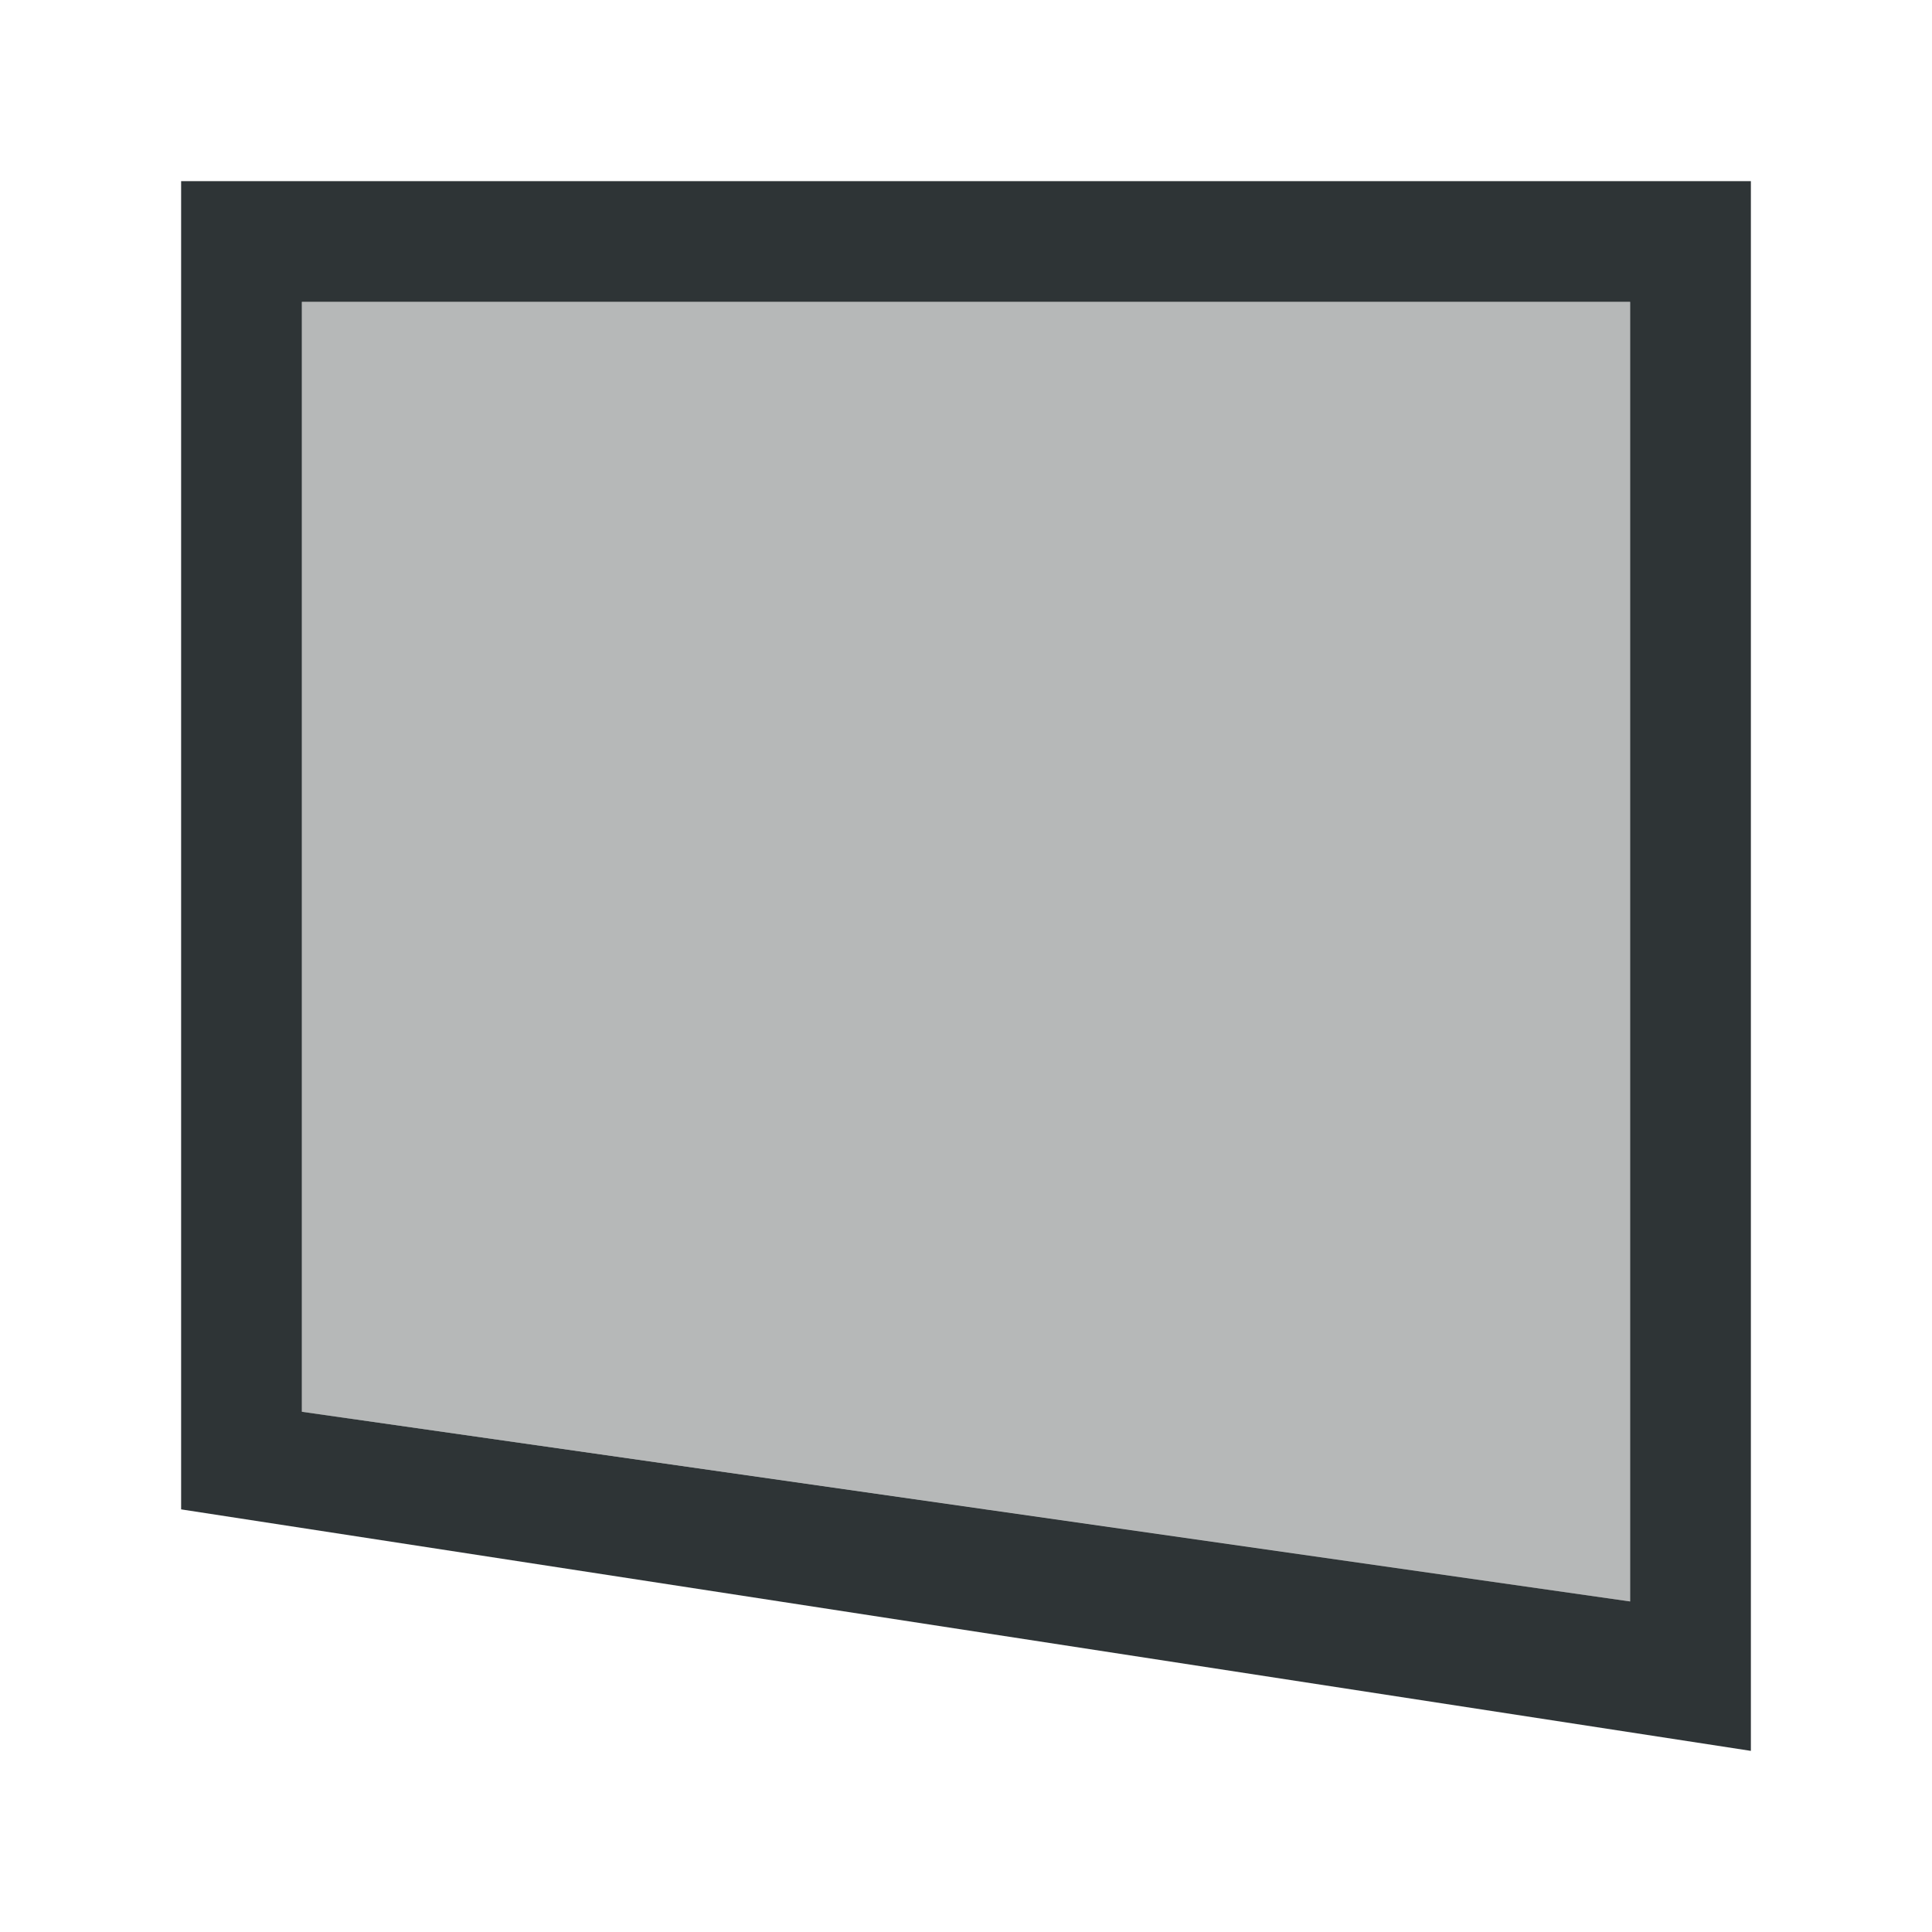 <svg height="32" viewBox="0 0 32 32" width="32" xmlns="http://www.w3.org/2000/svg"><g fill="#2e3436" transform="matrix(-1 0 0 1 31 7)"><path d="m2 22 26-4v-22h-26zm2-2.475v-21.525h22v18.383z"/><path d="m4 19.525v-21.525h22v18.383z" opacity=".35"/></g></svg>